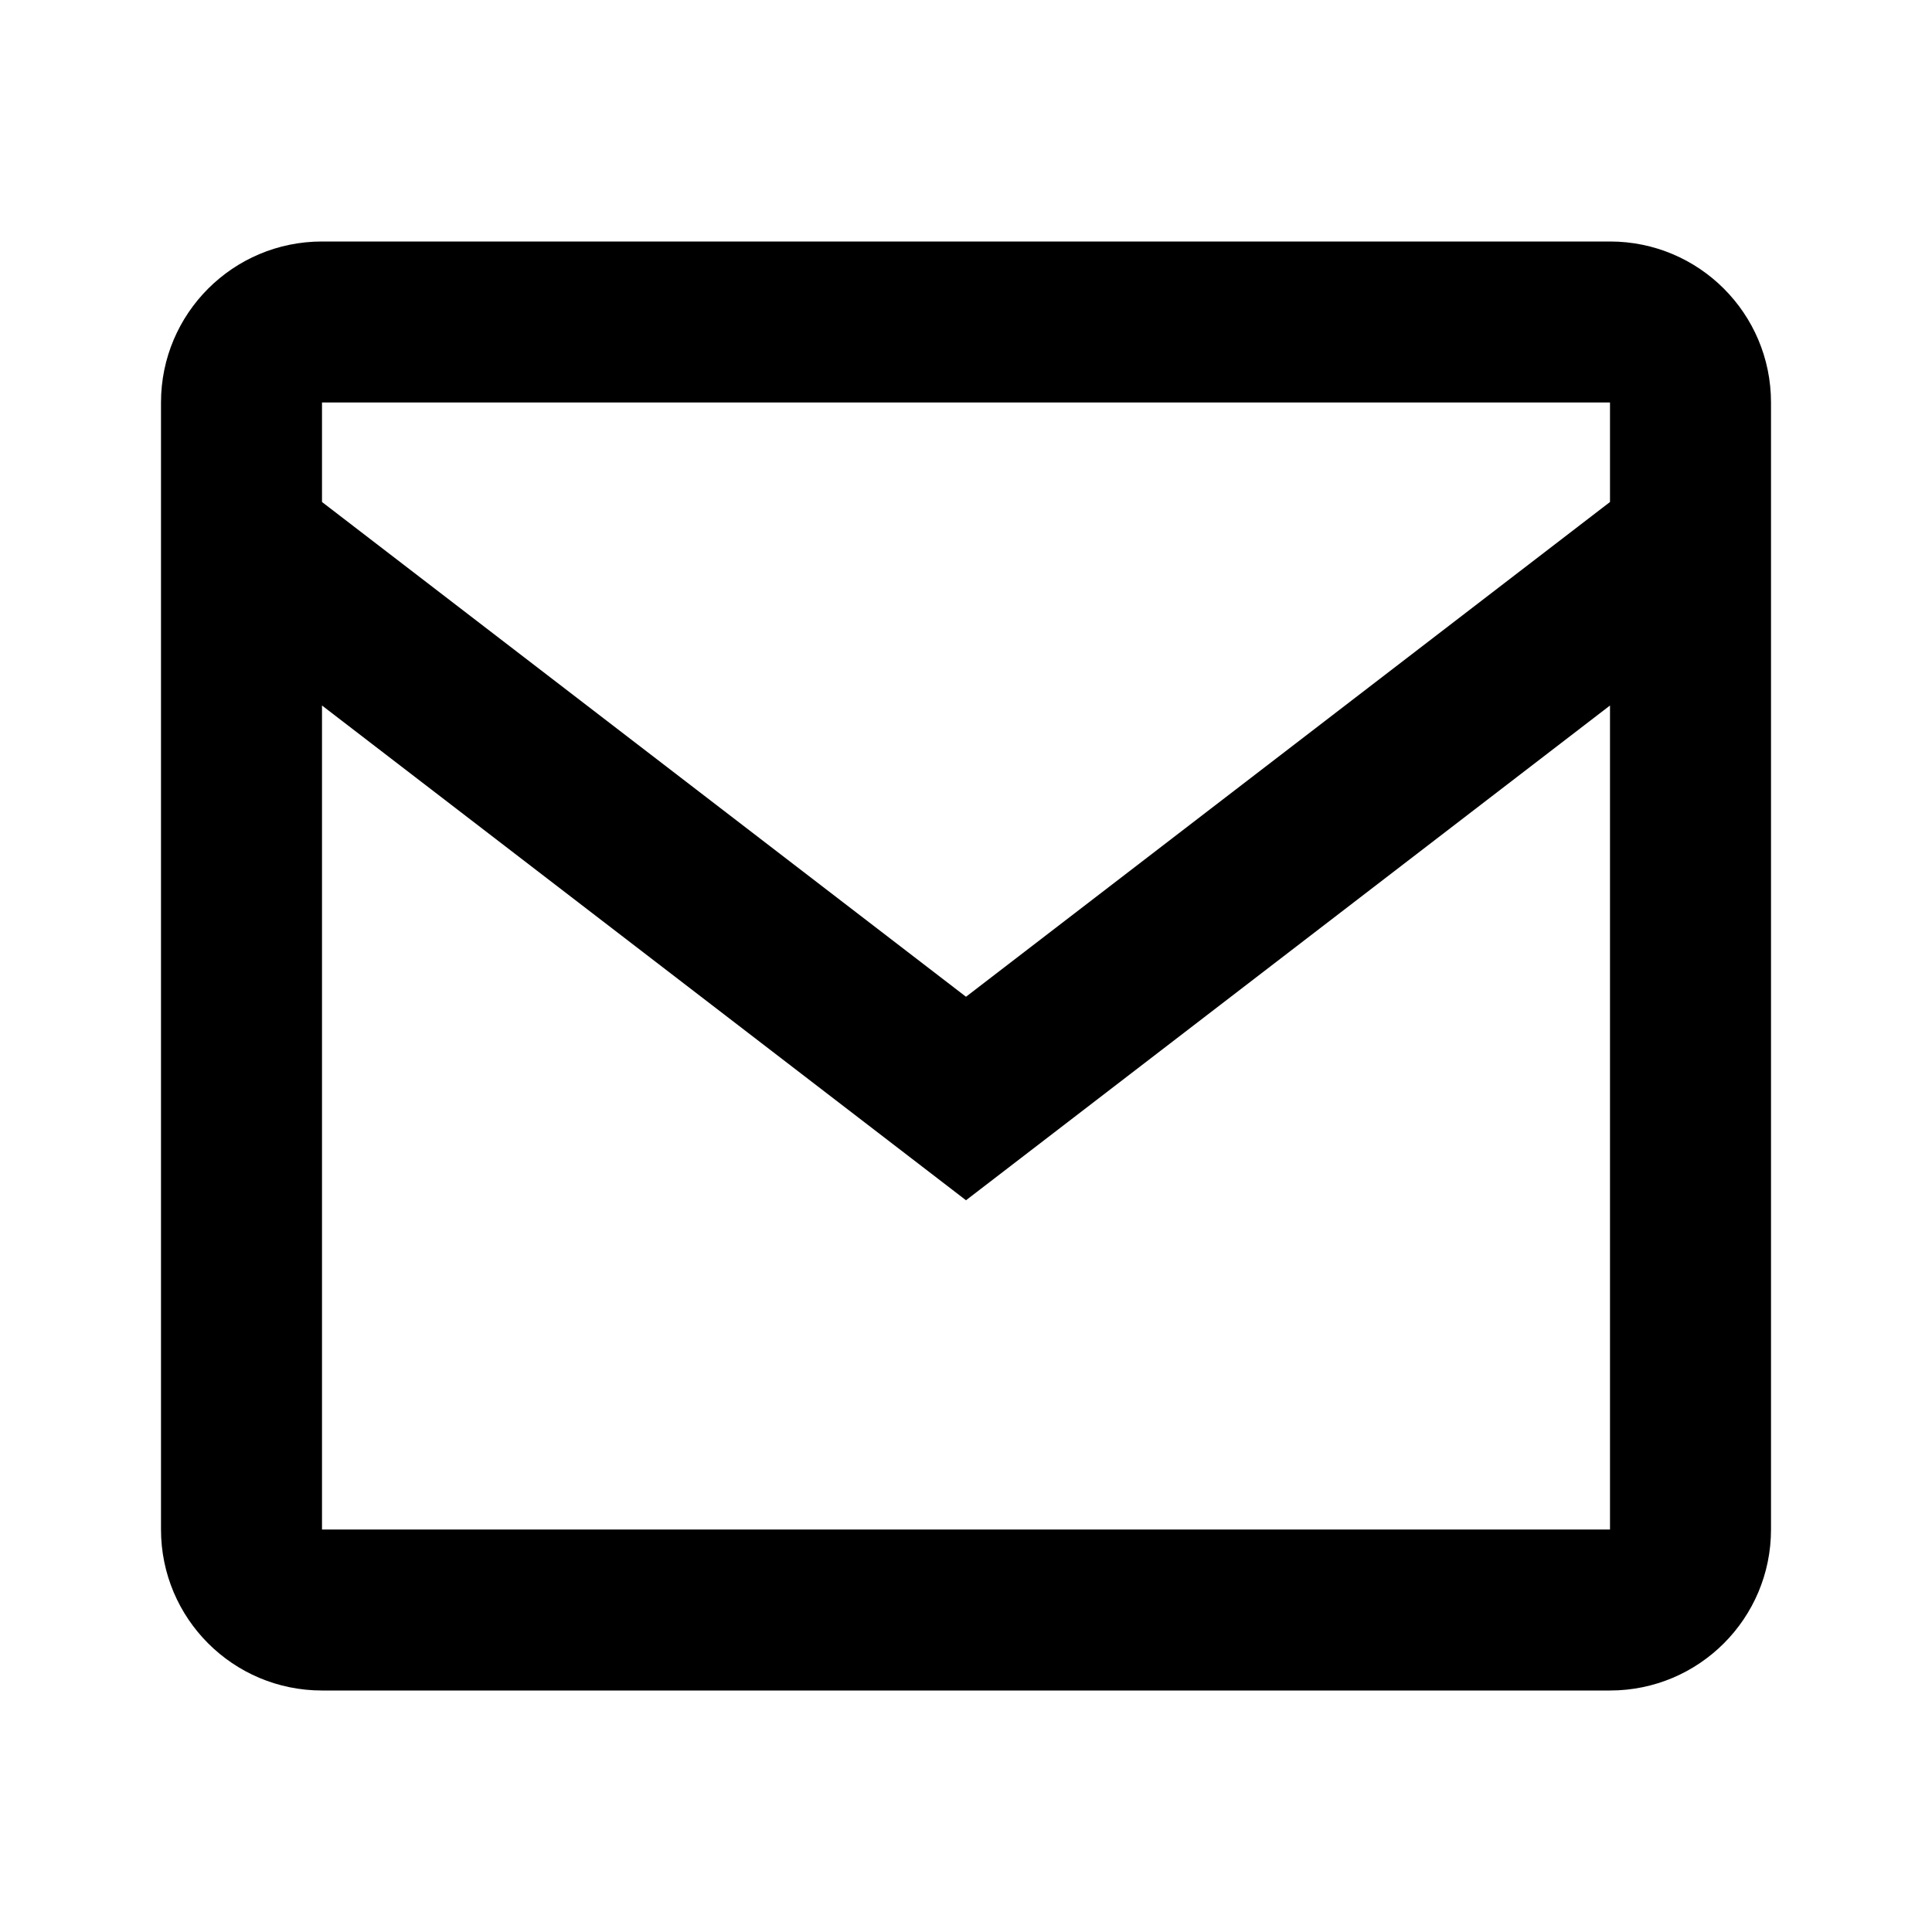 <svg
    width="24px"
    height="24px"
    viewBox="0 0 24 24"
    xmlns="http://www.w3.org/2000/svg"
    fill="#000000"
  >
    <path
      d="M2 5C2 3.895 2.895 3 4 3H20C21.105 3 22 3.895 22 5V19C22 20.105 21.105 21 20 21H4C2.895 21 2 20.105 2 19V5ZM20 5H4V6.236L12 12.382L20 6.236V5ZM20 8.764L12 14.91L4 8.764V19H20V8.764Z"
    />
  </svg>